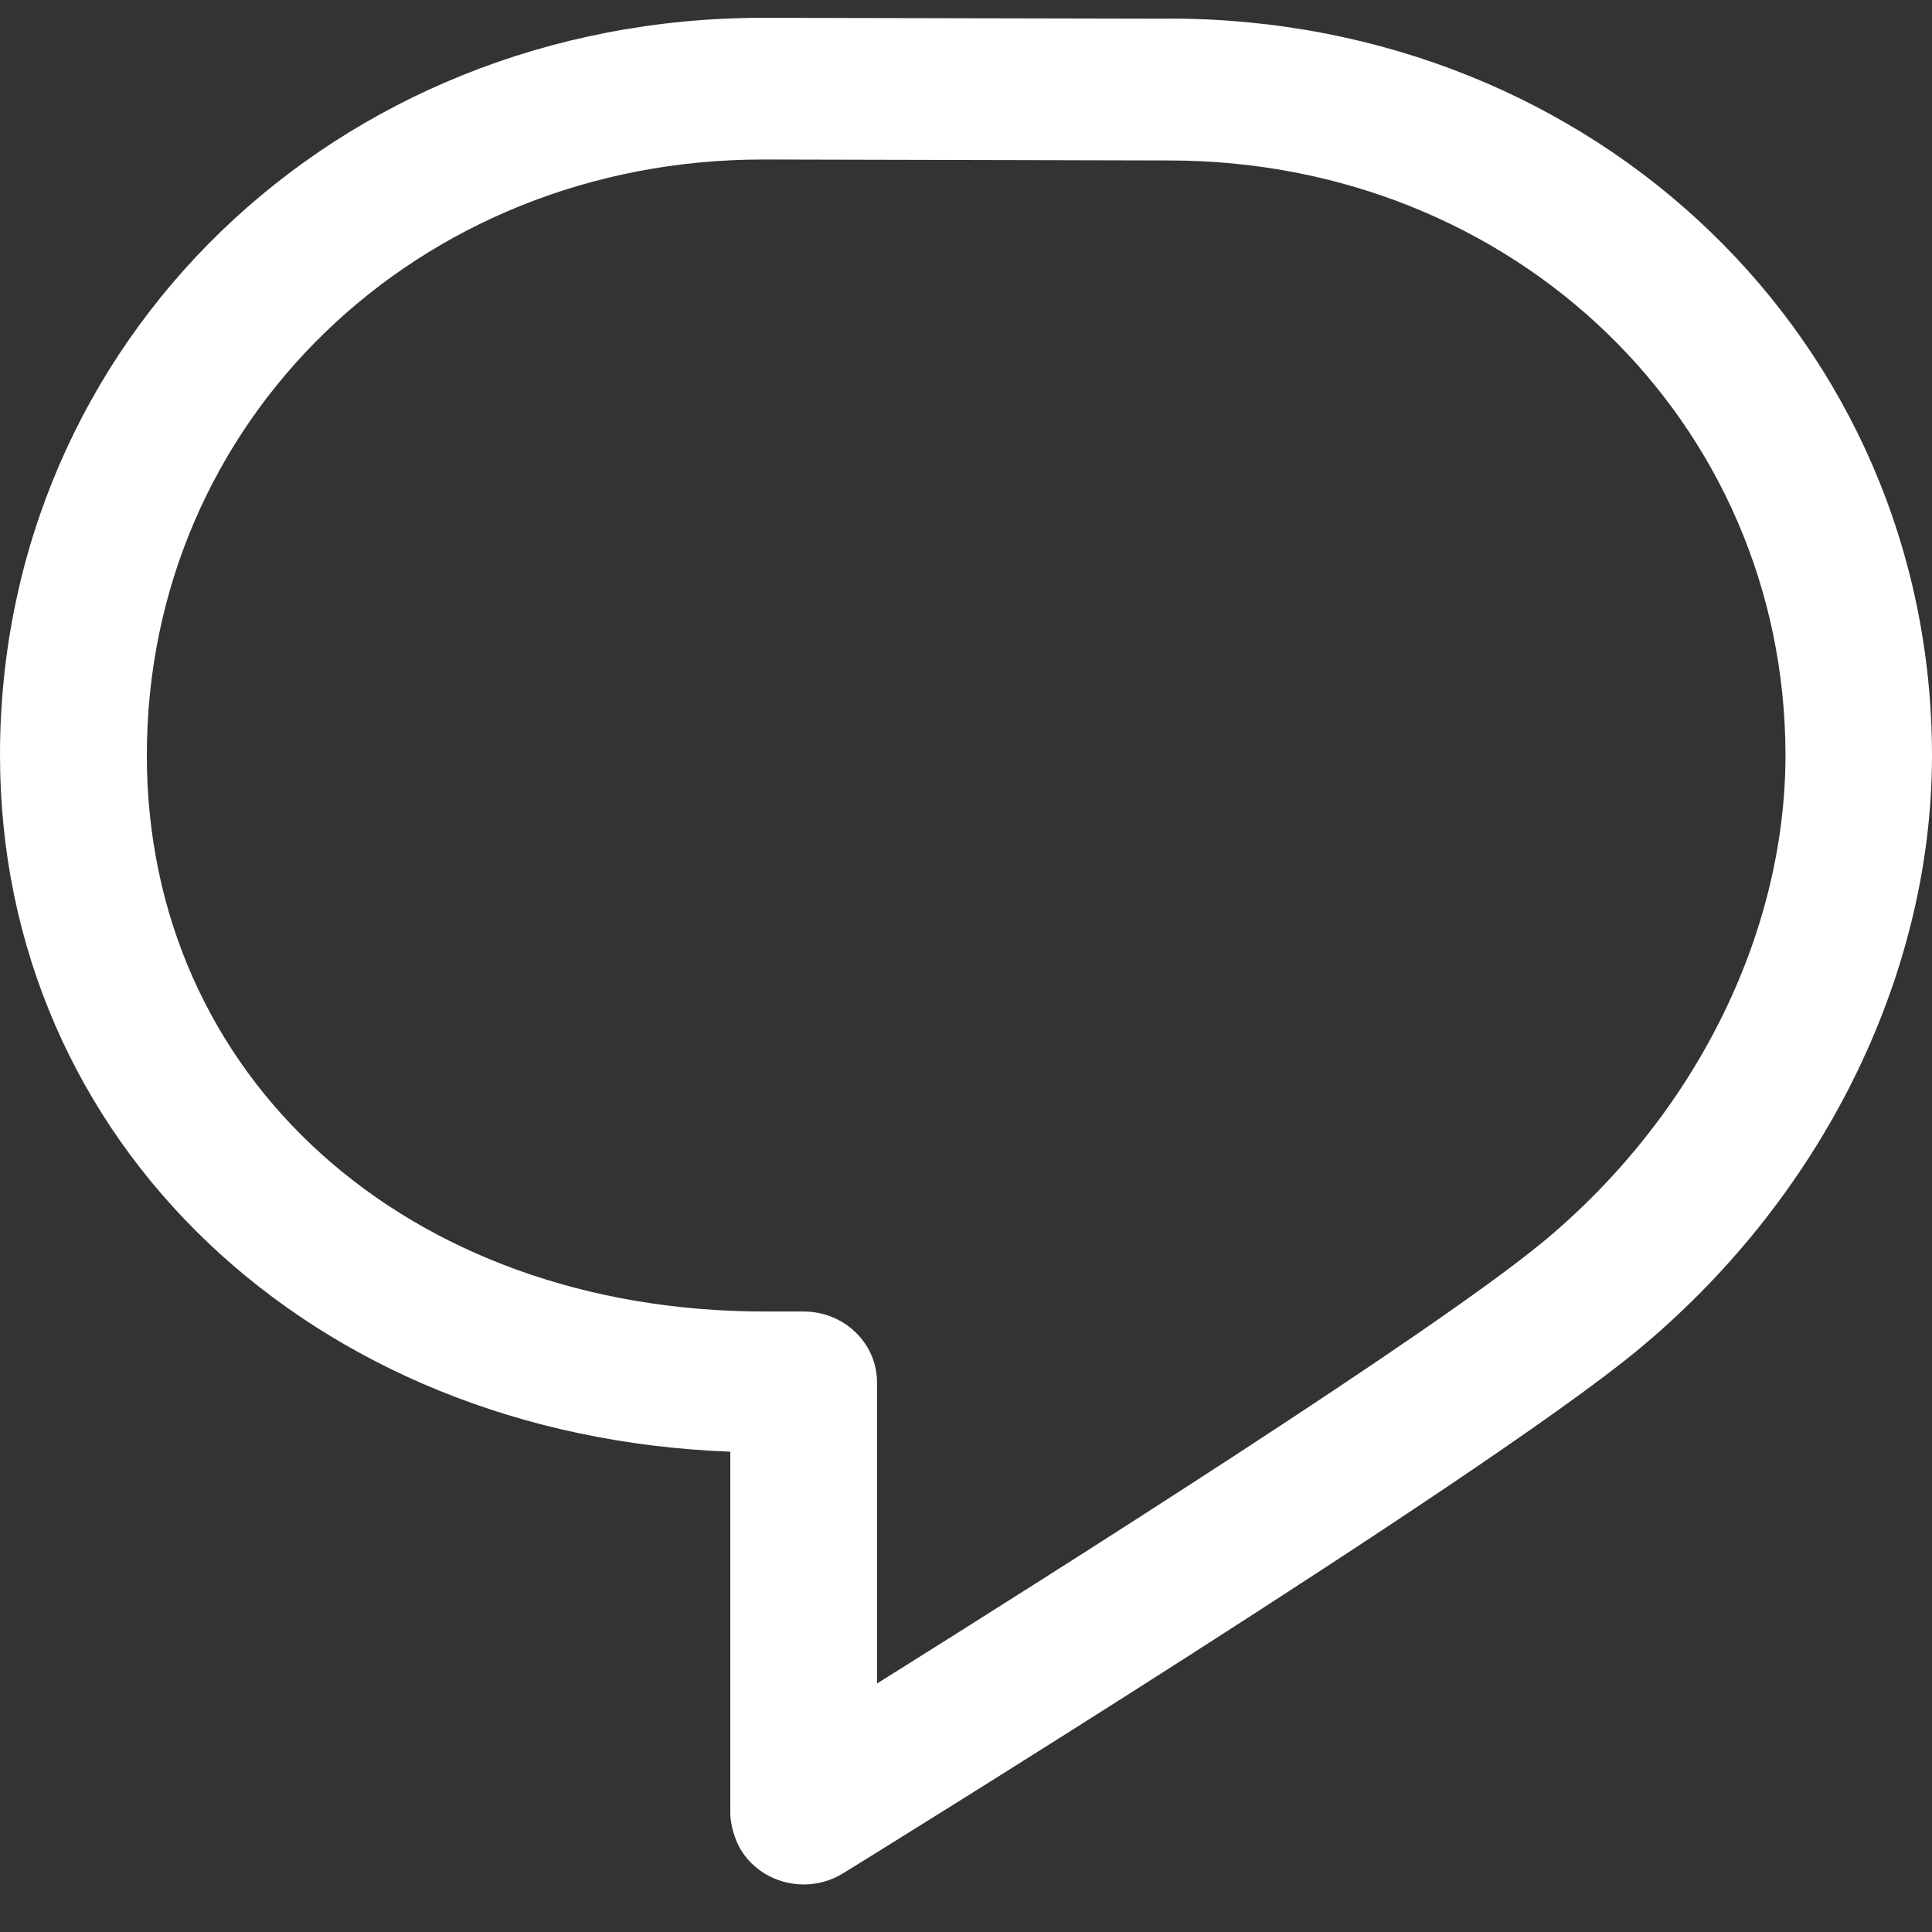 <svg width="18" height="18" viewBox="0 0 18 18" fill="none" xmlns="http://www.w3.org/2000/svg">
<rect x="0" y="0" width="18" height="18" fill="#333333" stroke="none"/>
<path d="M10.891 0.174L7.111 0.166H7.109C3.122 0.166 0 3.183 0 7.036C0 10.644 2.904 13.381 6.804 13.525V16.896C6.804 16.991 6.844 17.148 6.913 17.251C7.042 17.449 7.263 17.557 7.489 17.557C7.615 17.557 7.741 17.523 7.855 17.453C8.096 17.305 13.755 13.807 15.227 12.604C16.96 11.187 17.997 9.109 18 7.046V7.031C17.994 3.186 14.874 0.174 10.891 0.173V0.174ZM14.343 11.597C13.309 12.442 9.911 14.595 8.171 15.685V12.879C8.171 12.515 7.865 12.219 7.487 12.219H7.126C3.79 12.219 1.368 10.038 1.368 7.036C1.368 3.924 3.891 1.486 7.11 1.486L10.889 1.495H10.891C14.11 1.495 16.633 3.931 16.635 7.039C16.632 8.721 15.776 10.424 14.344 11.597H14.343Z" fill="white"/>
</svg>
